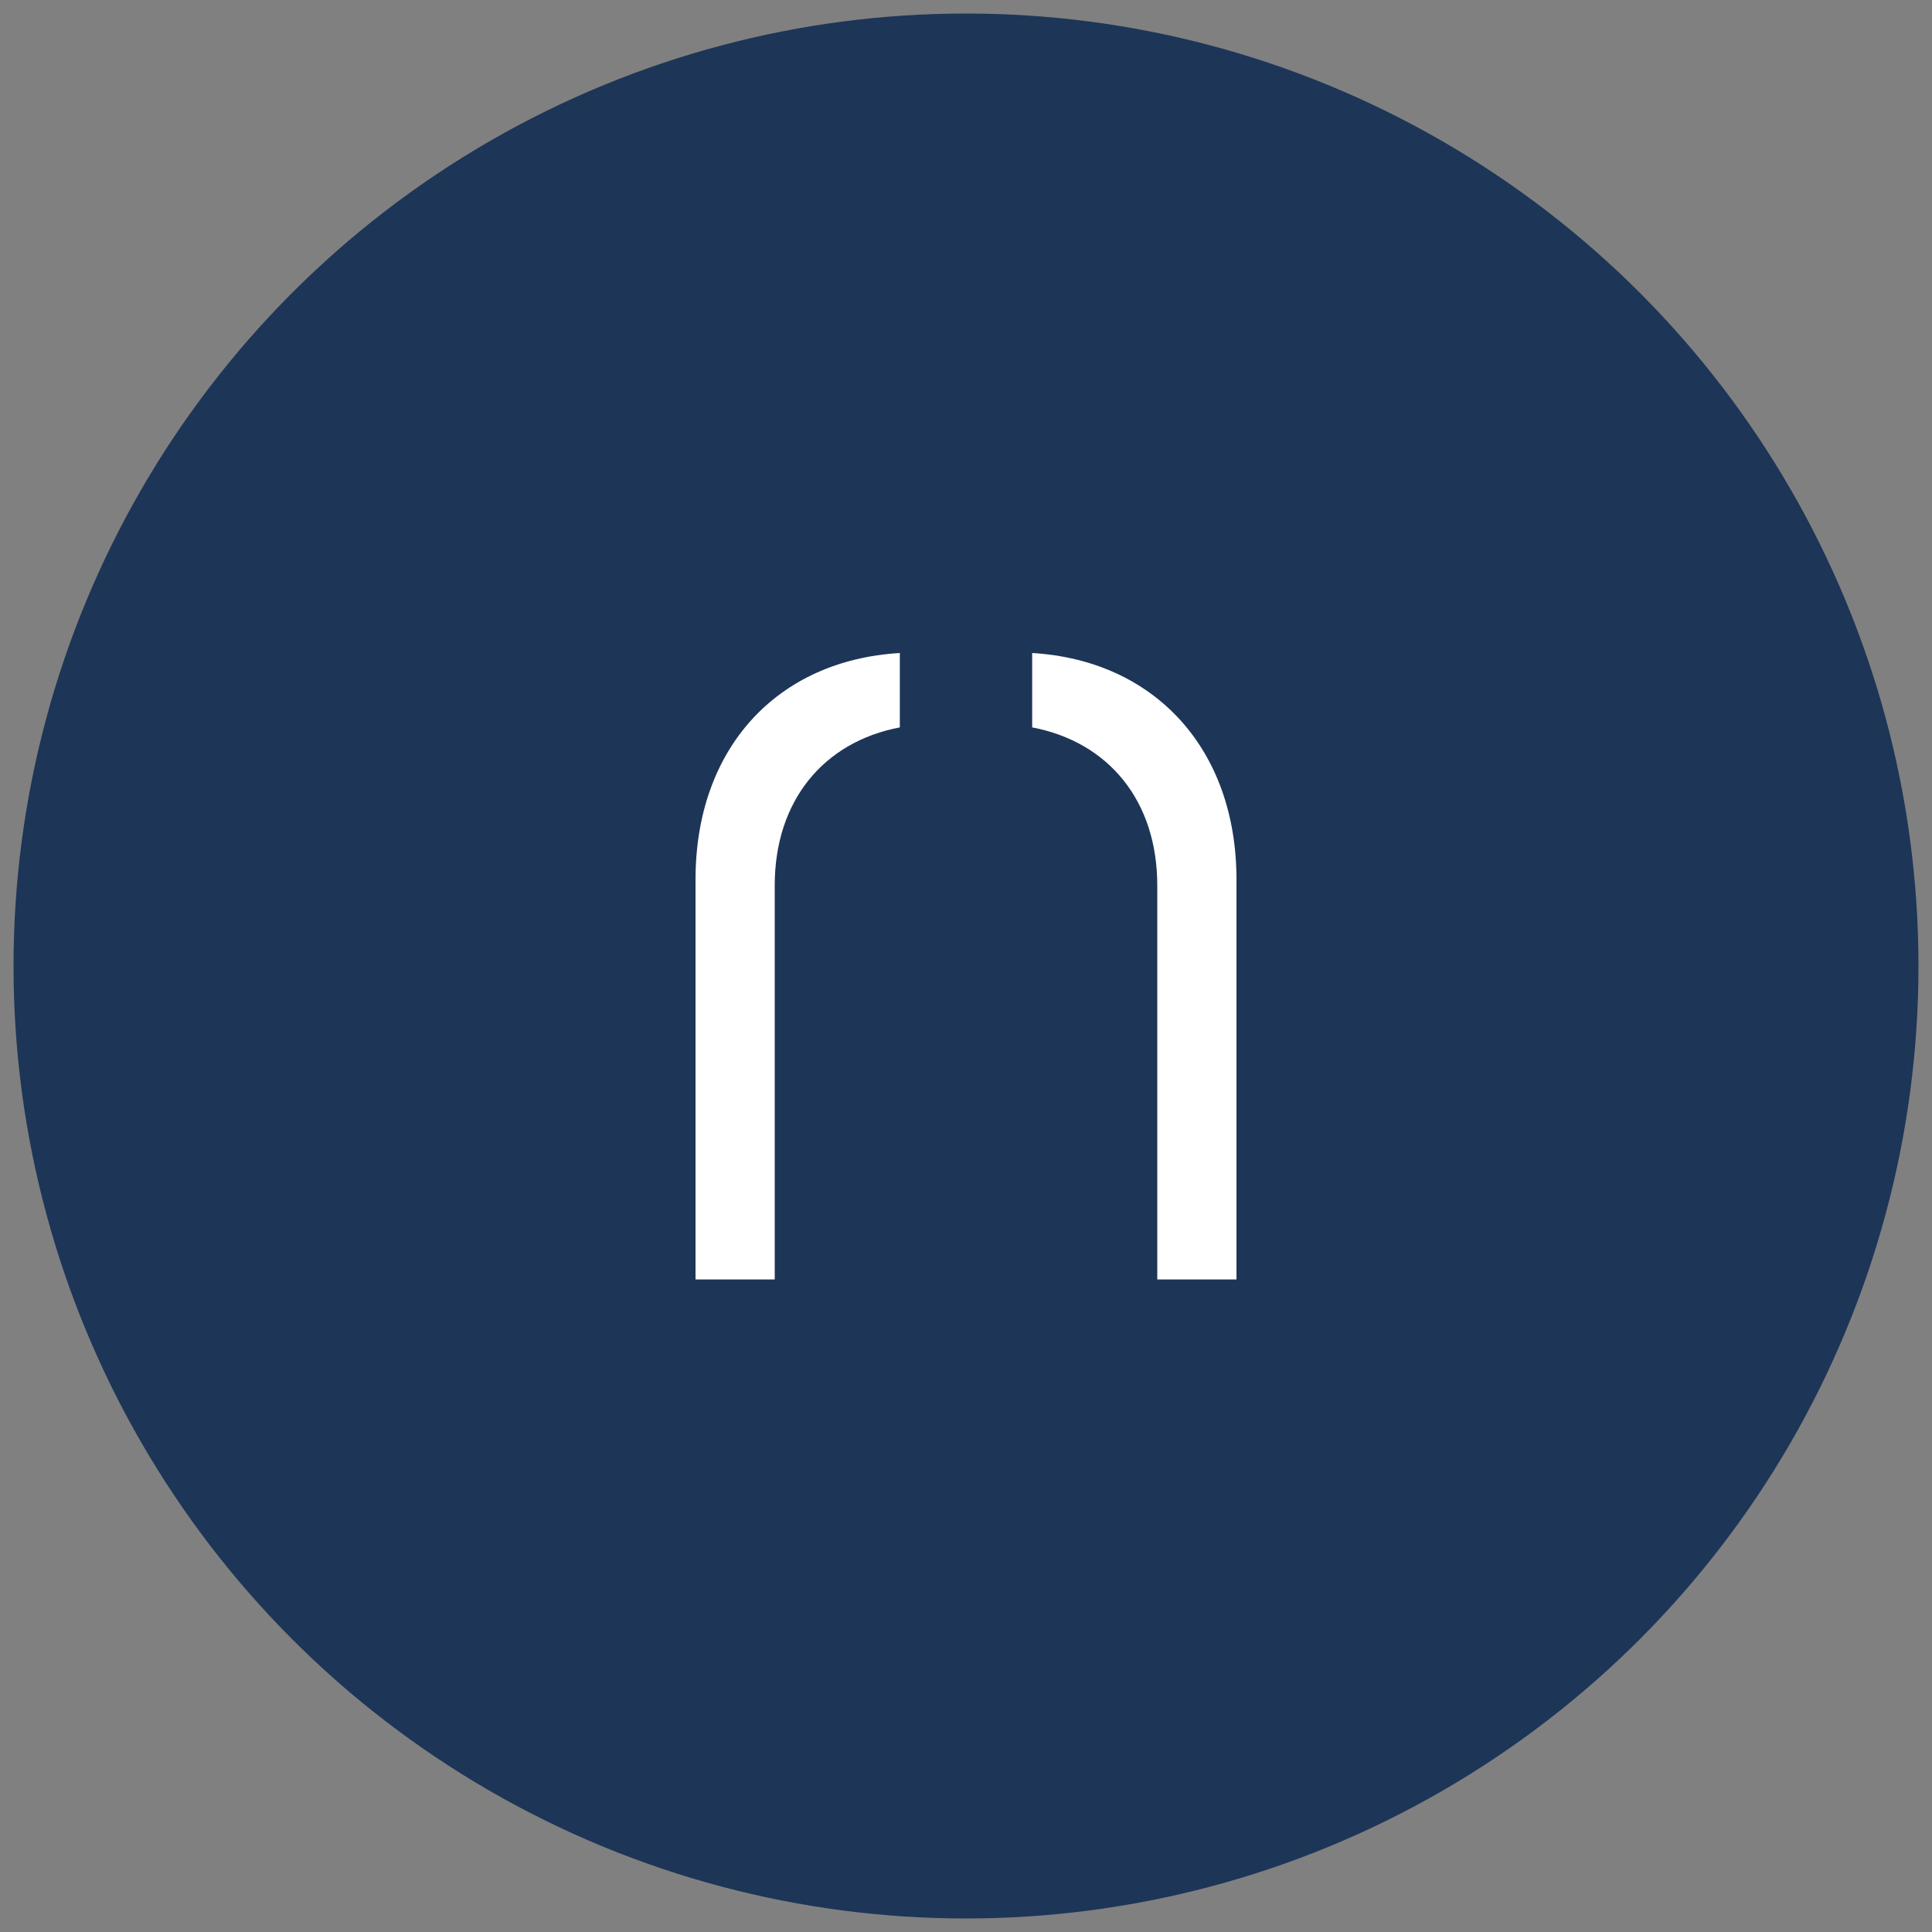 <?xml version="1.0" encoding="utf-8"?>
<!-- Generator: Adobe Illustrator 26.0.1, SVG Export Plug-In . SVG Version: 6.00 Build 0)  -->
<svg version="1.1" id="Layer_1" xmlns="http://www.w3.org/2000/svg" xmlns:xlink="http://www.w3.org/1999/xlink" x="0px" y="0px"
	 viewBox="0 0 400 400" style="enable-background:new 0 0 400 400;" xml:space="preserve">
<rect x="0" y="0" width="400" height="400" fill="#808080" stroke="none"/>
<style type="text/css">
	.st0{fill:#1D3557;}
	.st1{fill:#FFFFFF;}
</style>
<g>
	<circle class="st0" cx="200" cy="200" r="197.2"/>
	<g>
		<g>
			<path class="st1" d="M213.7,135.2v15.4c15.8,3,25.9,15.2,25.9,32.7v81.6H256v-82.8C256,155,239,136.7,213.7,135.2z"/>
		</g>
		<g>
			<path class="st1" d="M186.3,135.2v15.4c-15.8,3-25.9,15.2-25.9,32.7v81.6H144v-82.8C144,155,160.8,136.7,186.3,135.2z"/>
		</g>
	</g>
</g>
</svg>
